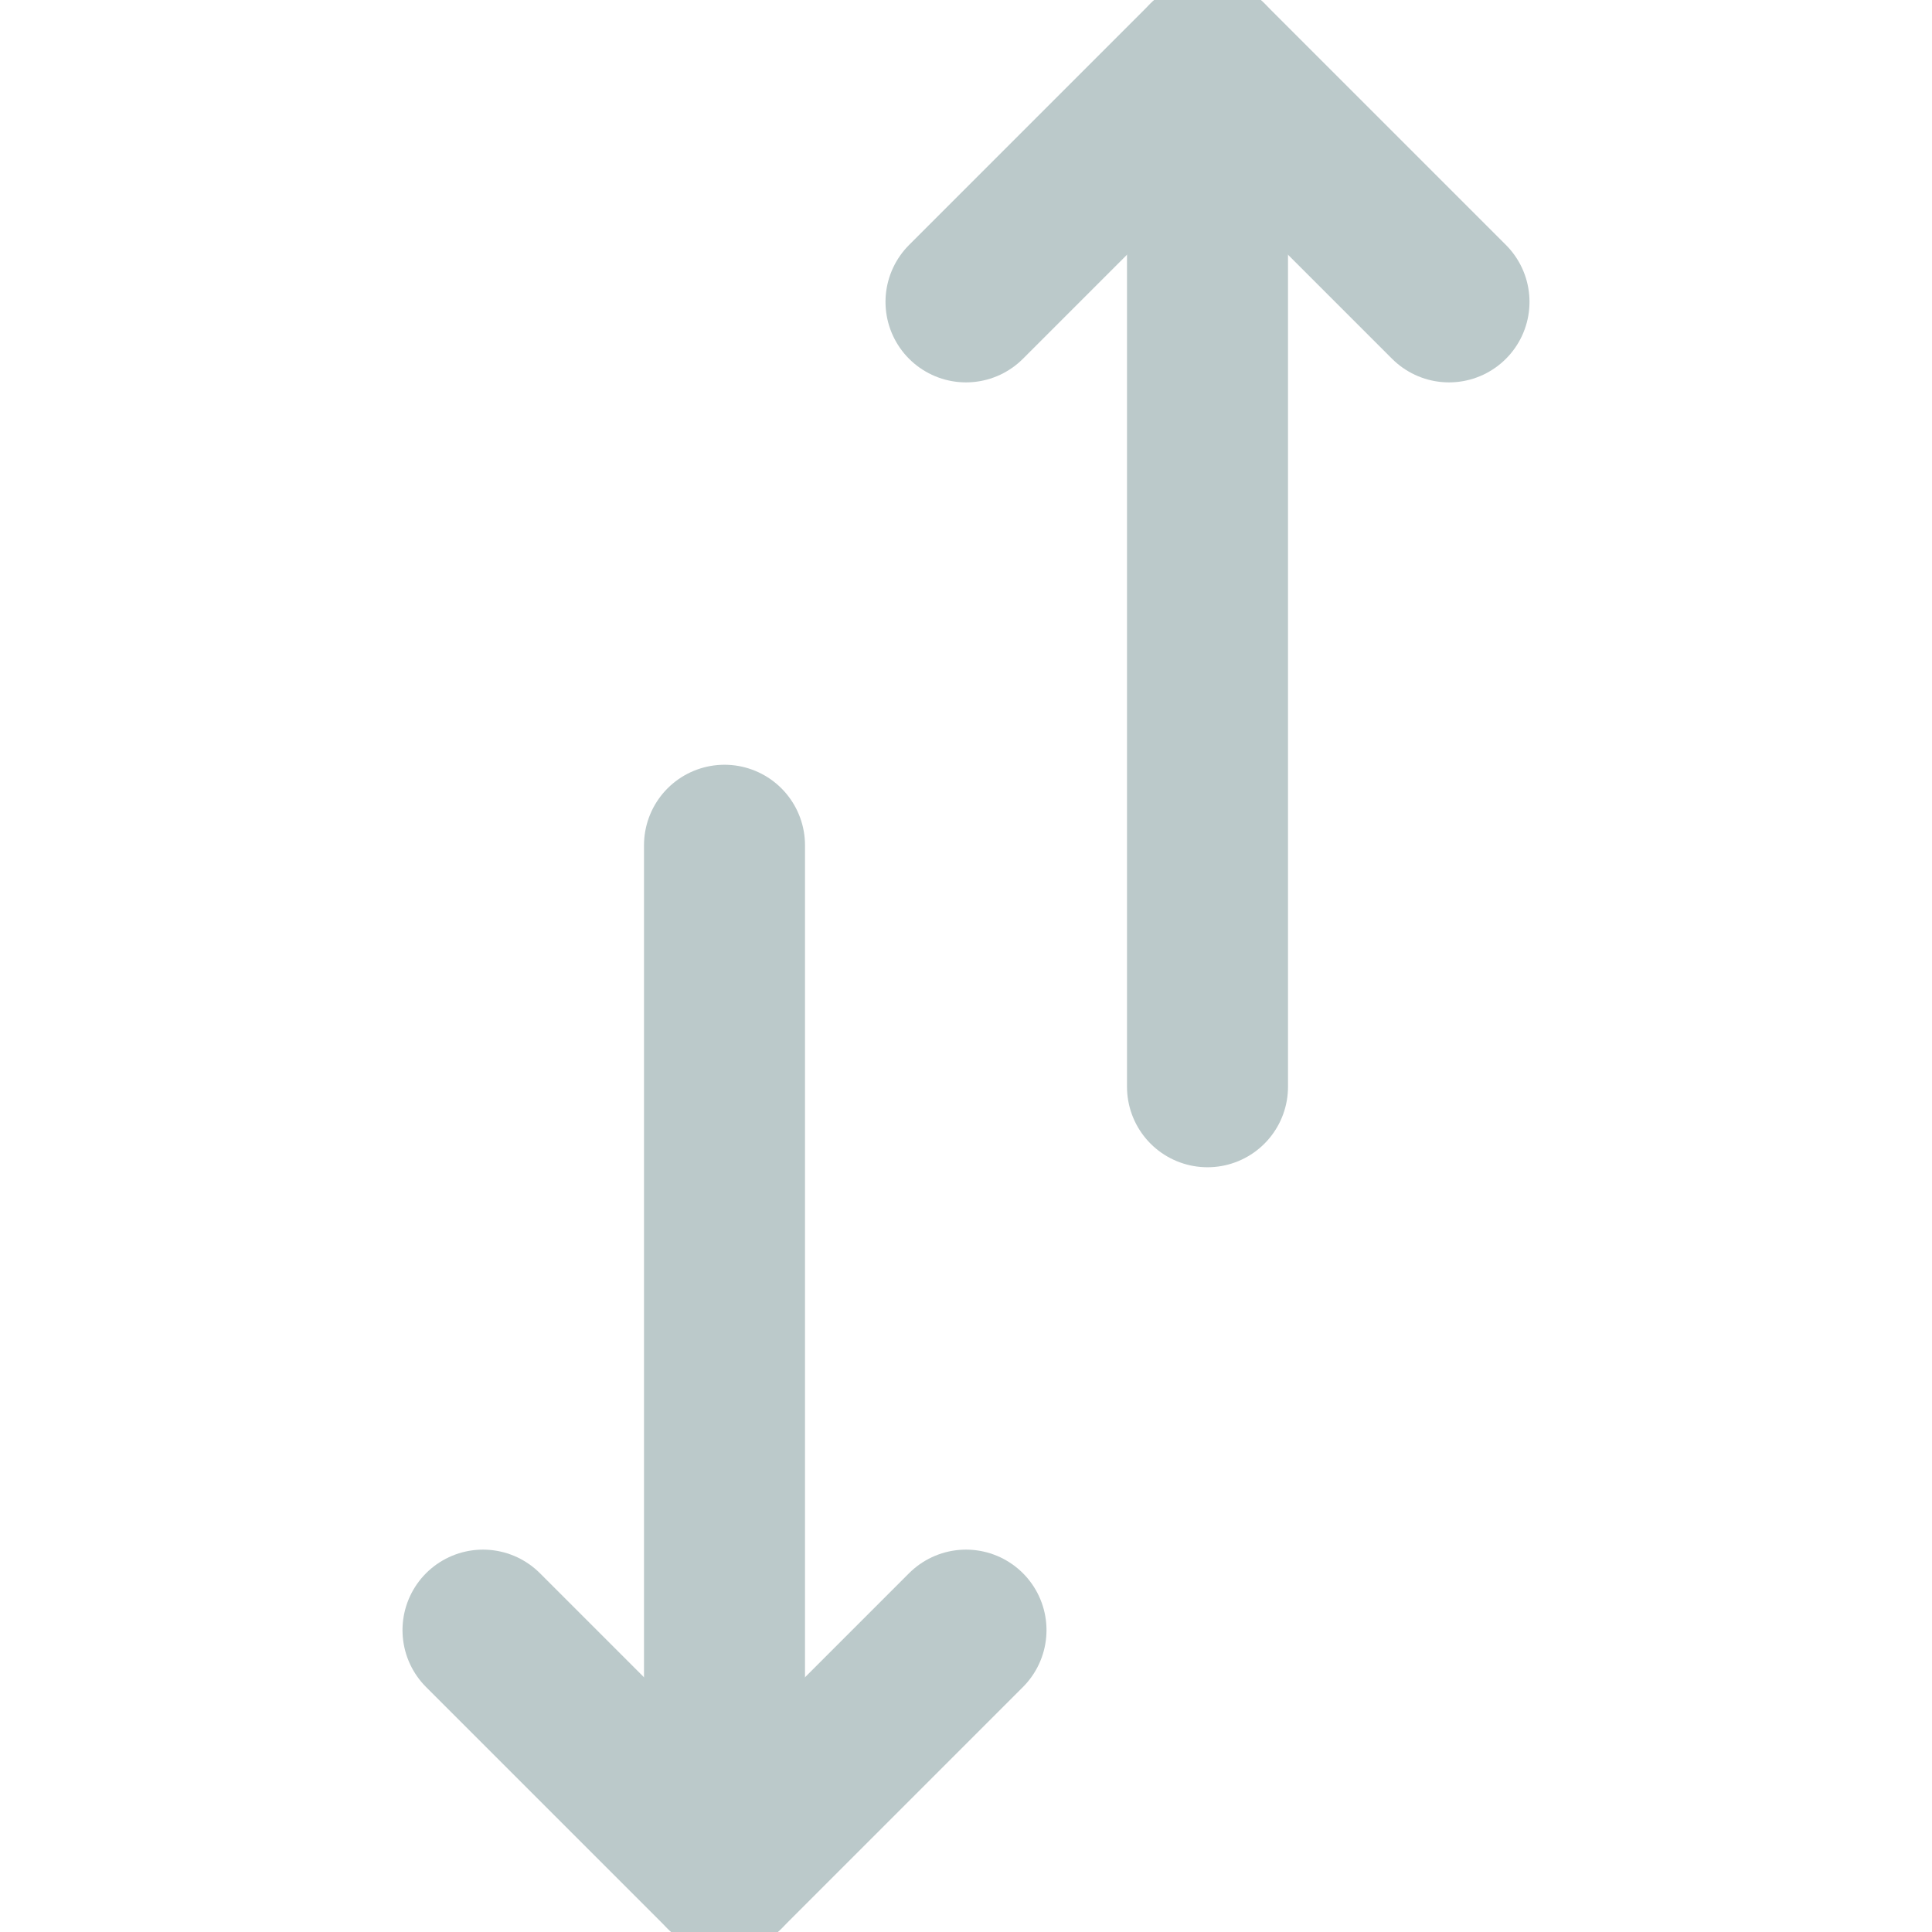 <svg width="12" height="12" viewBox="0 0 12 12" fill="none" xmlns="http://www.w3.org/2000/svg">
<g clip-path="url(#clip0_914_926)">
<g clip-path="url(#clip1_914_926)">
<path d="M4.5 5.25V11.625" stroke="#BBC9CA" stroke-linecap="round" stroke-linejoin="round"/>
<path d="M6 10.125L4.5 11.625L3 10.125" stroke="#BBC9CA" stroke-linecap="round" stroke-linejoin="round"/>
<path d="M7.5 6.75V0.375" stroke="#BBC9CA" stroke-linecap="round" stroke-linejoin="round"/>
<path d="M6 1.875L7.5 0.375L9 1.875" stroke="#BBC9CA" stroke-linecap="round" stroke-linejoin="round"/>
</g>
</g>
<defs>
<clipPath id="clip0_914_926">
<rect width="12" height="12" fill="white"/>
</clipPath>
<clipPath id="clip1_914_926">
<rect width="12" height="12" fill="white"/>
</clipPath>
</defs>
</svg>
